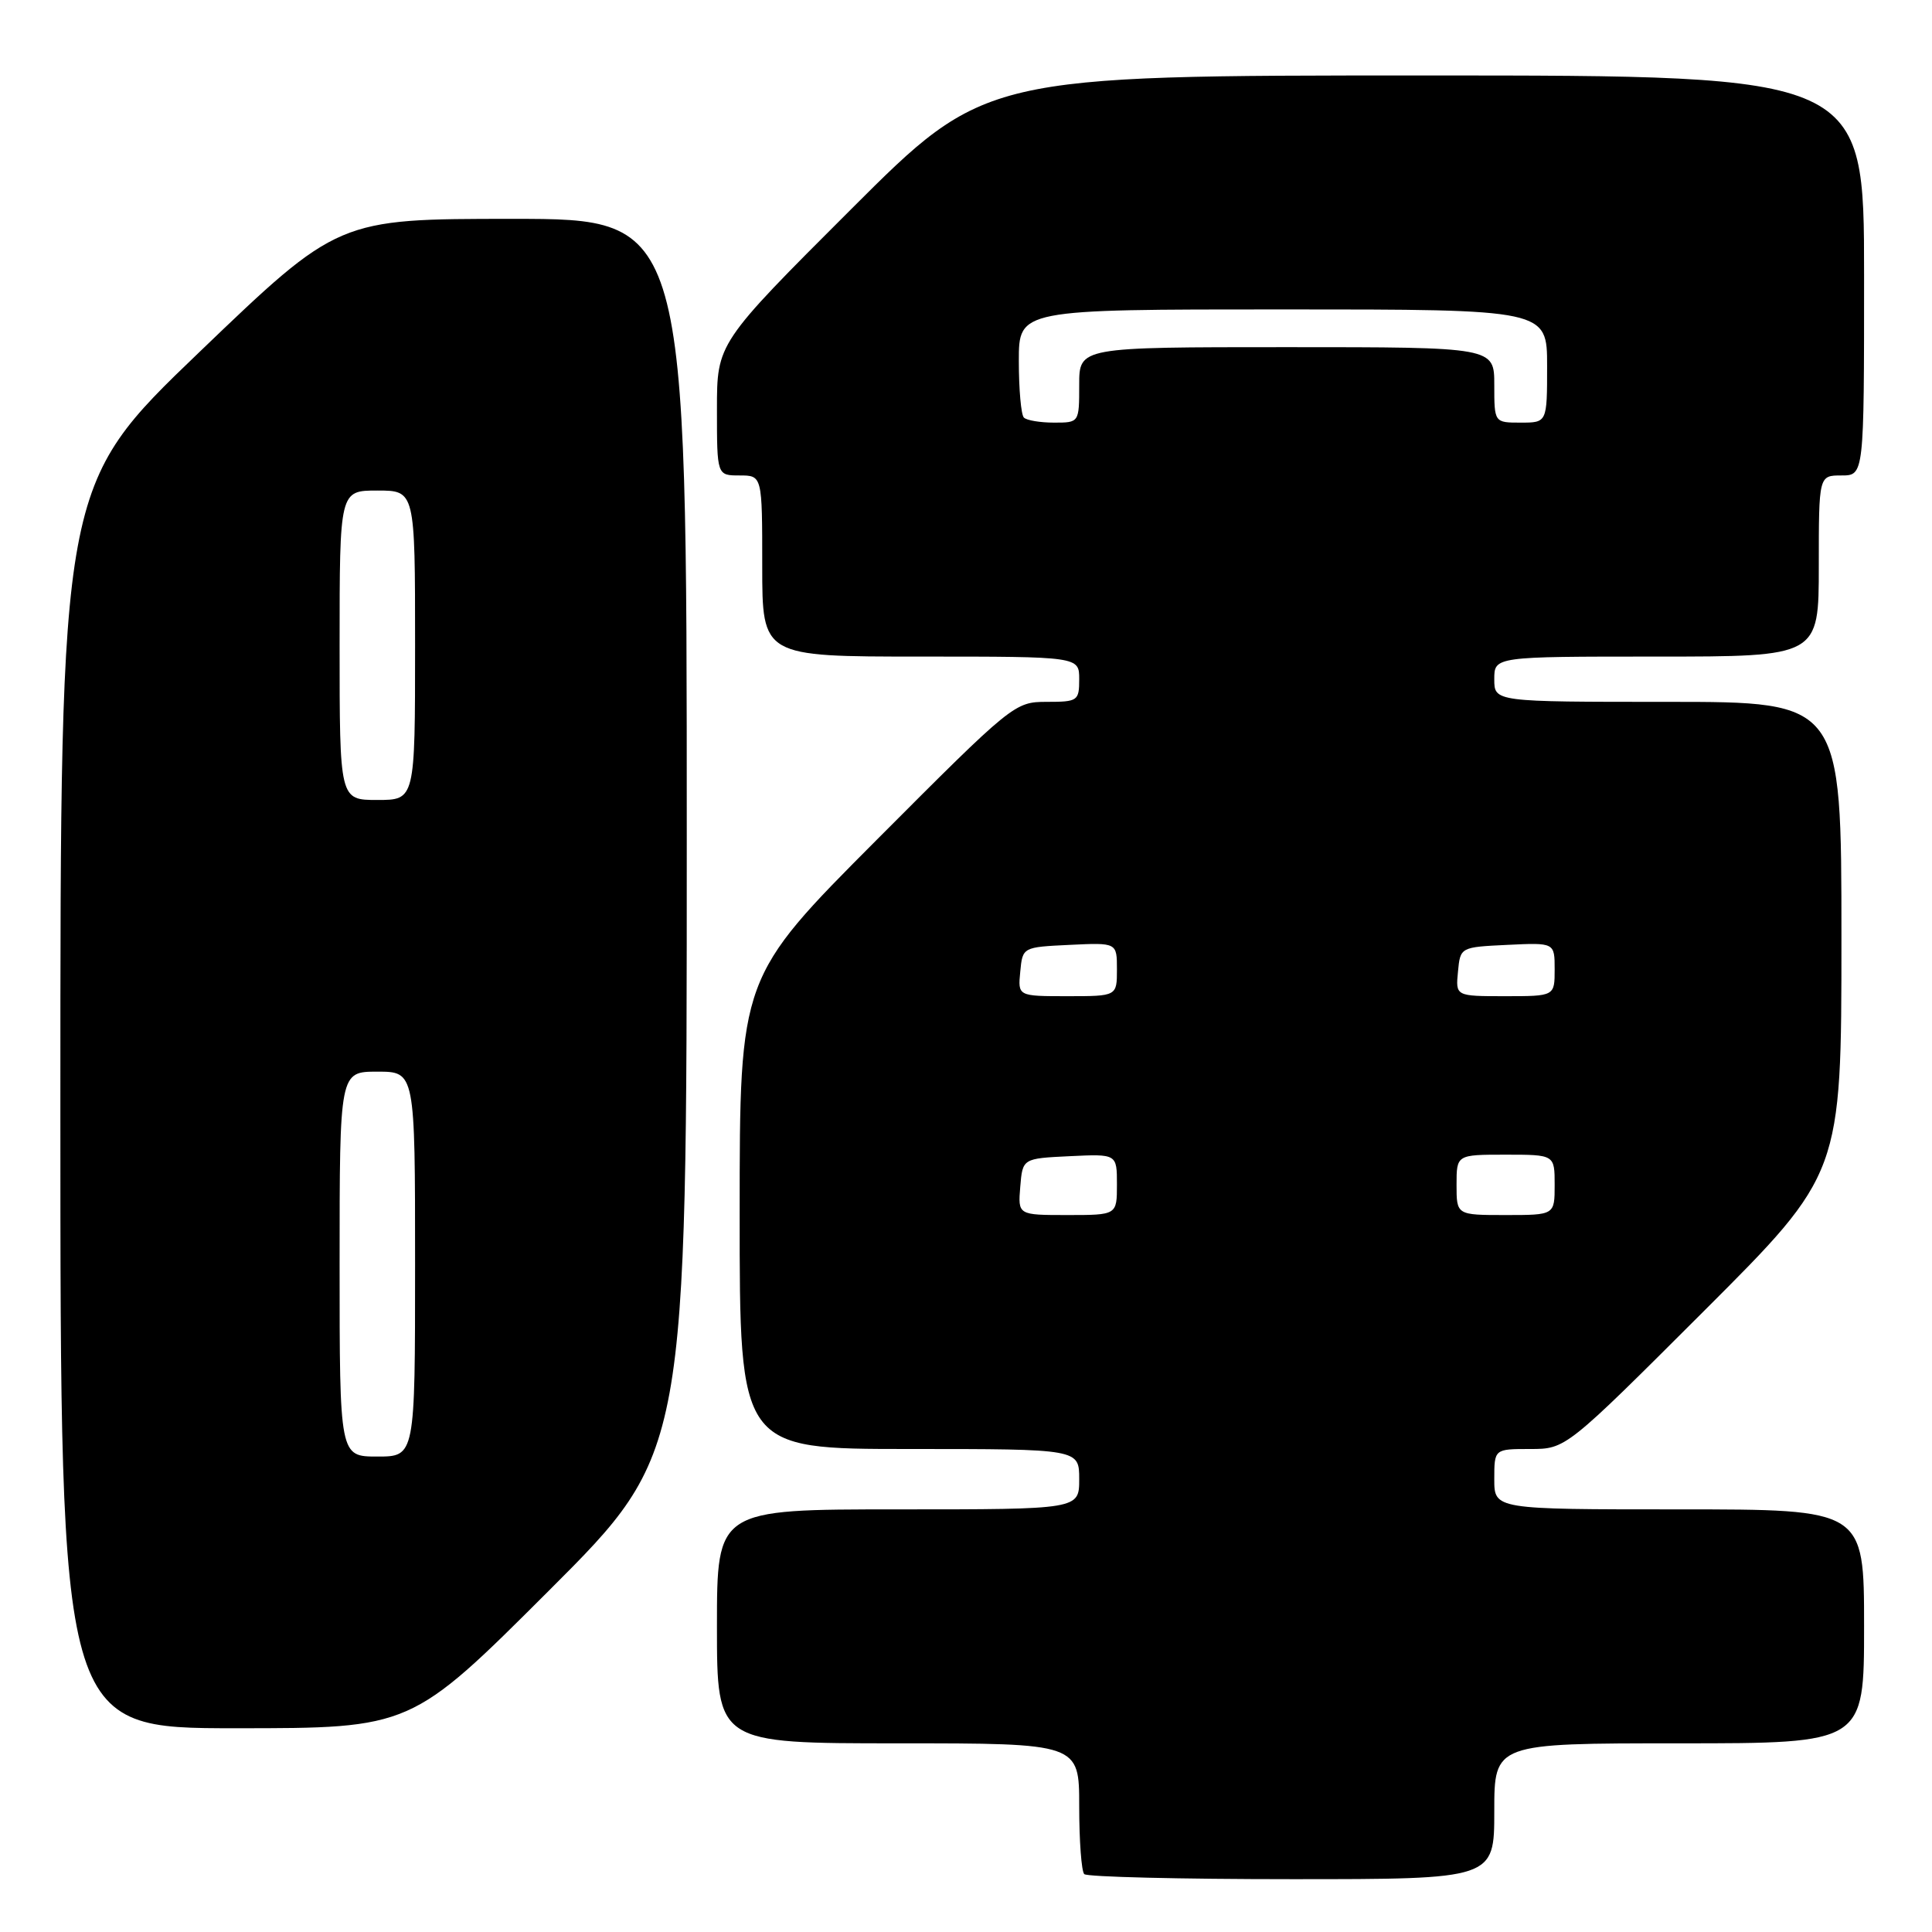 <?xml version="1.0" encoding="UTF-8" standalone="no"?>
<!DOCTYPE svg PUBLIC "-//W3C//DTD SVG 1.1//EN" "http://www.w3.org/Graphics/SVG/1.1/DTD/svg11.dtd" >
<svg xmlns="http://www.w3.org/2000/svg" xmlns:xlink="http://www.w3.org/1999/xlink" version="1.1" viewBox="0 0 256 256">
 <g >
 <path fill="currentColor"
d=" M 198.00 240.00 C 198.00 231.00 198.00 231.00 222.50 231.00 C 247.00 231.00 247.00 231.00 247.00 215.50 C 247.00 200.00 247.00 200.00 222.50 200.00 C 198.00 200.00 198.00 200.00 198.00 196.00 C 198.00 192.00 198.00 192.00 202.74 192.00 C 207.48 192.00 207.48 192.00 225.74 173.76 C 244.00 155.52 244.00 155.52 244.00 124.26 C 244.00 93.00 244.00 93.00 221.00 93.00 C 198.00 93.00 198.00 93.00 198.00 90.00 C 198.00 87.00 198.00 87.00 219.50 87.00 C 241.00 87.00 241.00 87.00 241.00 75.00 C 241.00 63.00 241.00 63.00 244.00 63.00 C 247.00 63.00 247.00 63.00 247.00 36.50 C 247.00 10.00 247.00 10.00 188.76 10.00 C 130.52 10.00 130.52 10.00 112.76 27.74 C 95.00 45.48 95.00 45.48 95.00 54.24 C 95.00 63.00 95.00 63.00 98.00 63.00 C 101.00 63.00 101.00 63.00 101.00 75.00 C 101.00 87.00 101.00 87.00 122.00 87.00 C 143.00 87.00 143.00 87.00 143.00 90.00 C 143.00 92.87 142.81 93.00 138.70 93.00 C 134.45 93.00 134.17 93.23 116.20 111.25 C 98.01 129.50 98.01 129.50 98.01 160.75 C 98.00 192.00 98.00 192.00 120.50 192.00 C 143.00 192.00 143.00 192.00 143.00 196.00 C 143.00 200.00 143.00 200.00 119.00 200.00 C 95.00 200.00 95.00 200.00 95.00 215.50 C 95.00 231.00 95.00 231.00 119.00 231.00 C 143.00 231.00 143.00 231.00 143.00 239.33 C 143.00 243.92 143.30 247.97 143.67 248.33 C 144.03 248.70 156.41 249.00 171.17 249.00 C 198.00 249.00 198.00 249.00 198.00 240.00 Z  M 72.74 210.76 C 91.00 192.52 91.00 192.52 91.00 110.76 C 91.00 29.00 91.00 29.00 67.91 29.00 C 44.81 29.00 44.81 29.00 26.41 46.66 C 8.00 64.32 8.00 64.32 8.00 146.66 C 8.00 229.00 8.00 229.00 31.24 229.00 C 54.48 229.00 54.48 229.00 72.74 210.76 Z  M 135.19 157.25 C 135.50 153.50 135.50 153.50 141.75 153.20 C 148.00 152.90 148.00 152.90 148.00 156.95 C 148.00 161.00 148.00 161.00 141.44 161.00 C 134.88 161.00 134.88 161.00 135.19 157.25 Z  M 193.00 157.00 C 193.00 153.00 193.00 153.00 199.50 153.00 C 206.00 153.00 206.00 153.00 206.00 157.00 C 206.00 161.00 206.00 161.00 199.50 161.00 C 193.00 161.00 193.00 161.00 193.00 157.00 Z  M 135.19 128.75 C 135.50 125.50 135.50 125.50 141.75 125.20 C 148.00 124.90 148.00 124.90 148.00 128.45 C 148.00 132.00 148.00 132.00 141.44 132.00 C 134.87 132.00 134.87 132.00 135.19 128.75 Z  M 193.19 128.75 C 193.50 125.50 193.50 125.50 199.75 125.20 C 206.00 124.90 206.00 124.90 206.00 128.45 C 206.00 132.00 206.00 132.00 199.44 132.00 C 192.87 132.00 192.87 132.00 193.19 128.75 Z  M 135.67 55.33 C 135.30 54.97 135.00 51.59 135.00 47.83 C 135.00 41.00 135.00 41.00 170.00 41.00 C 205.00 41.00 205.00 41.00 205.00 48.50 C 205.00 56.00 205.00 56.00 201.50 56.00 C 198.00 56.00 198.00 56.00 198.00 51.00 C 198.00 46.00 198.00 46.00 170.50 46.00 C 143.00 46.00 143.00 46.00 143.00 51.00 C 143.00 56.00 143.00 56.00 139.67 56.00 C 137.83 56.00 136.03 55.70 135.67 55.33 Z  M 45.00 167.50 C 45.00 142.00 45.00 142.00 50.00 142.00 C 55.00 142.00 55.00 142.00 55.00 167.50 C 55.00 193.00 55.00 193.00 50.00 193.00 C 45.00 193.00 45.00 193.00 45.00 167.50 Z  M 45.00 85.50 C 45.00 65.00 45.00 65.00 50.00 65.00 C 55.00 65.00 55.00 65.00 55.00 85.50 C 55.00 106.00 55.00 106.00 50.00 106.00 C 45.00 106.00 45.00 106.00 45.00 85.50 Z "/>
</g>
</svg>